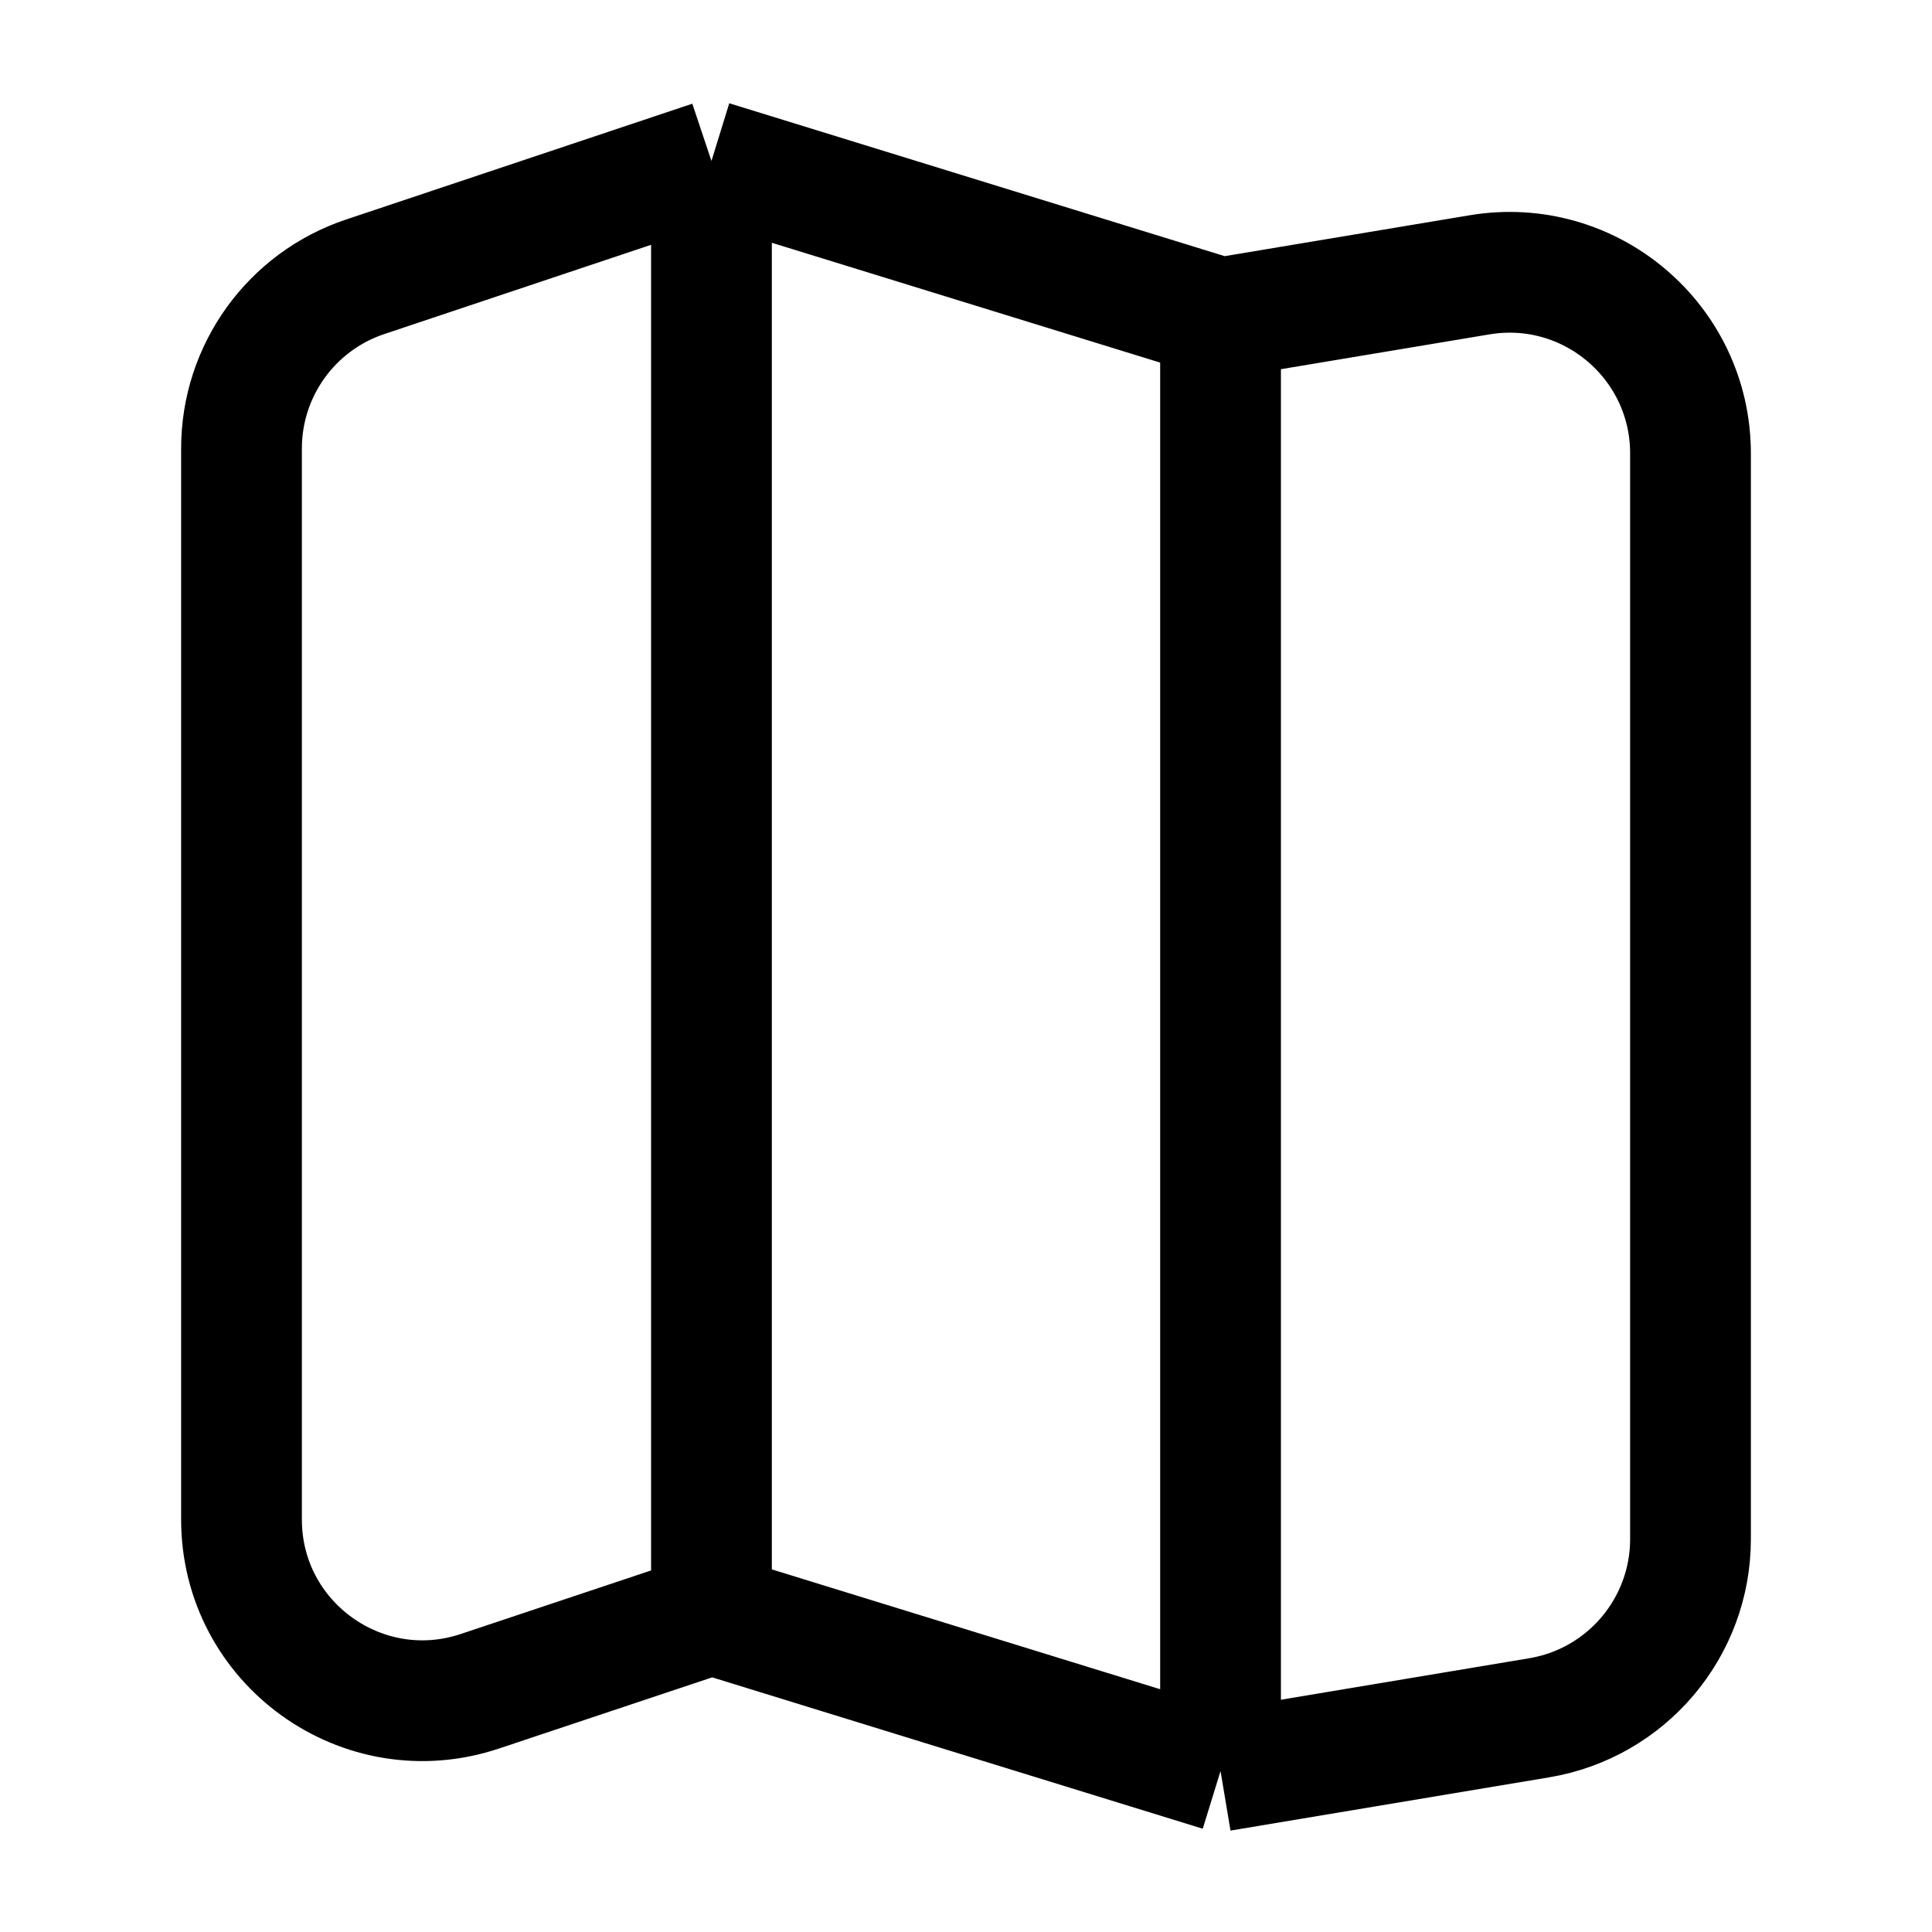 <svg width="16" height="16" viewBox="0 0 16 16" fill="none" xmlns="http://www.w3.org/2000/svg">
<g id="map">
<path id="Vector 1" d="M5.892 1.333L3.025 2.292C2.413 2.496 2 3.069 2 3.714V12.584C2 13.608 3.004 14.331 3.975 14.006L5.892 13.366M5.892 1.333L10.108 2.634M5.892 1.333V13.366M10.108 2.634L12.253 2.276C13.167 2.123 14 2.828 14 3.755V12.746C14 13.479 13.47 14.105 12.747 14.226L10.108 14.667M10.108 2.634V14.667M5.892 13.366L10.108 14.667" stroke="black"/>
</g>
</svg>
